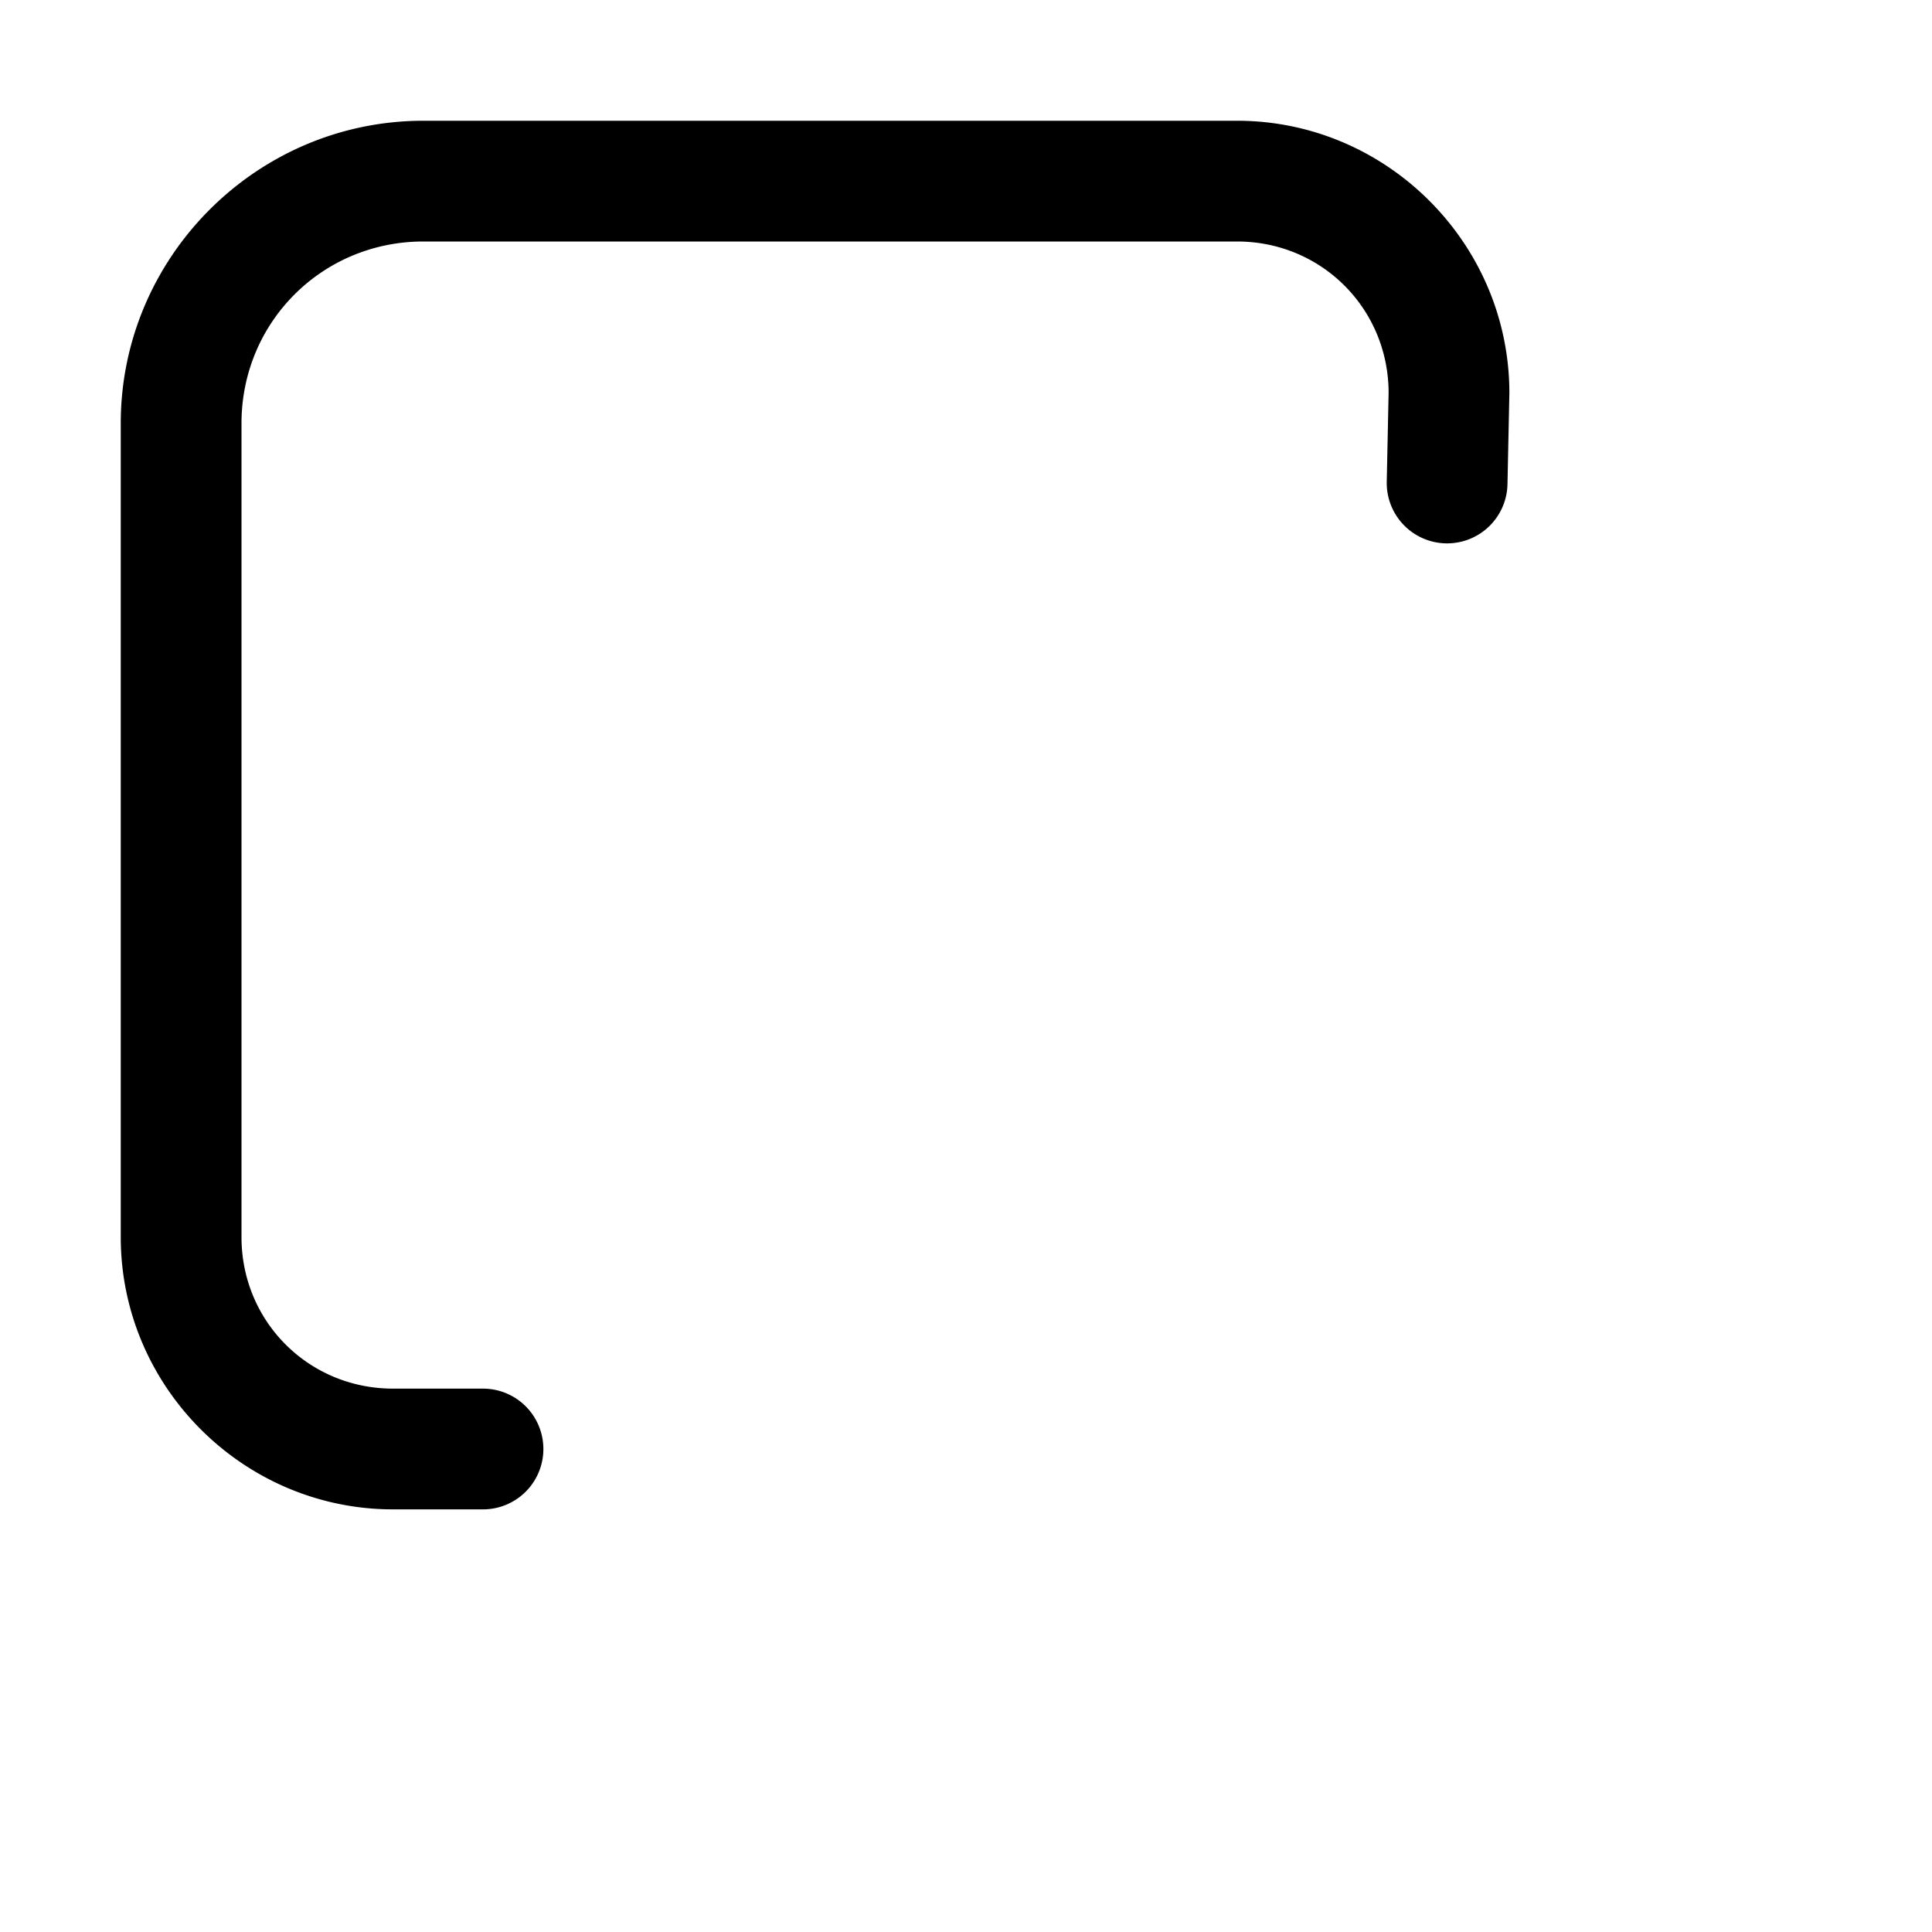 <svg xmlns="http://www.w3.org/2000/svg" width="512" height="512" viewBox="0 0 512 512"><path d="M111.953 32C68.037 32.13 32.13 68.037 32 111.953v216.092c.112 39.506 32.449 71.843 71.955 71.955H128a16 16 0 0 0 16-16 16 16 0 0 0-16-16h-23.955c-22.277-.063-39.982-17.768-40.045-40.045V112.047c.079-26.69 21.358-47.968 48.047-48.047h215.908c22.265.063 39.96 17.751 40.041 40.012l-.492 23.654a16 16 0 0 0 15.662 16.33 16 16 0 0 0 16.33-15.662l.5-24a16 16 0 0 0 .004-.379C399.888 64.45 367.551 32.112 328.045 32z"/></svg>